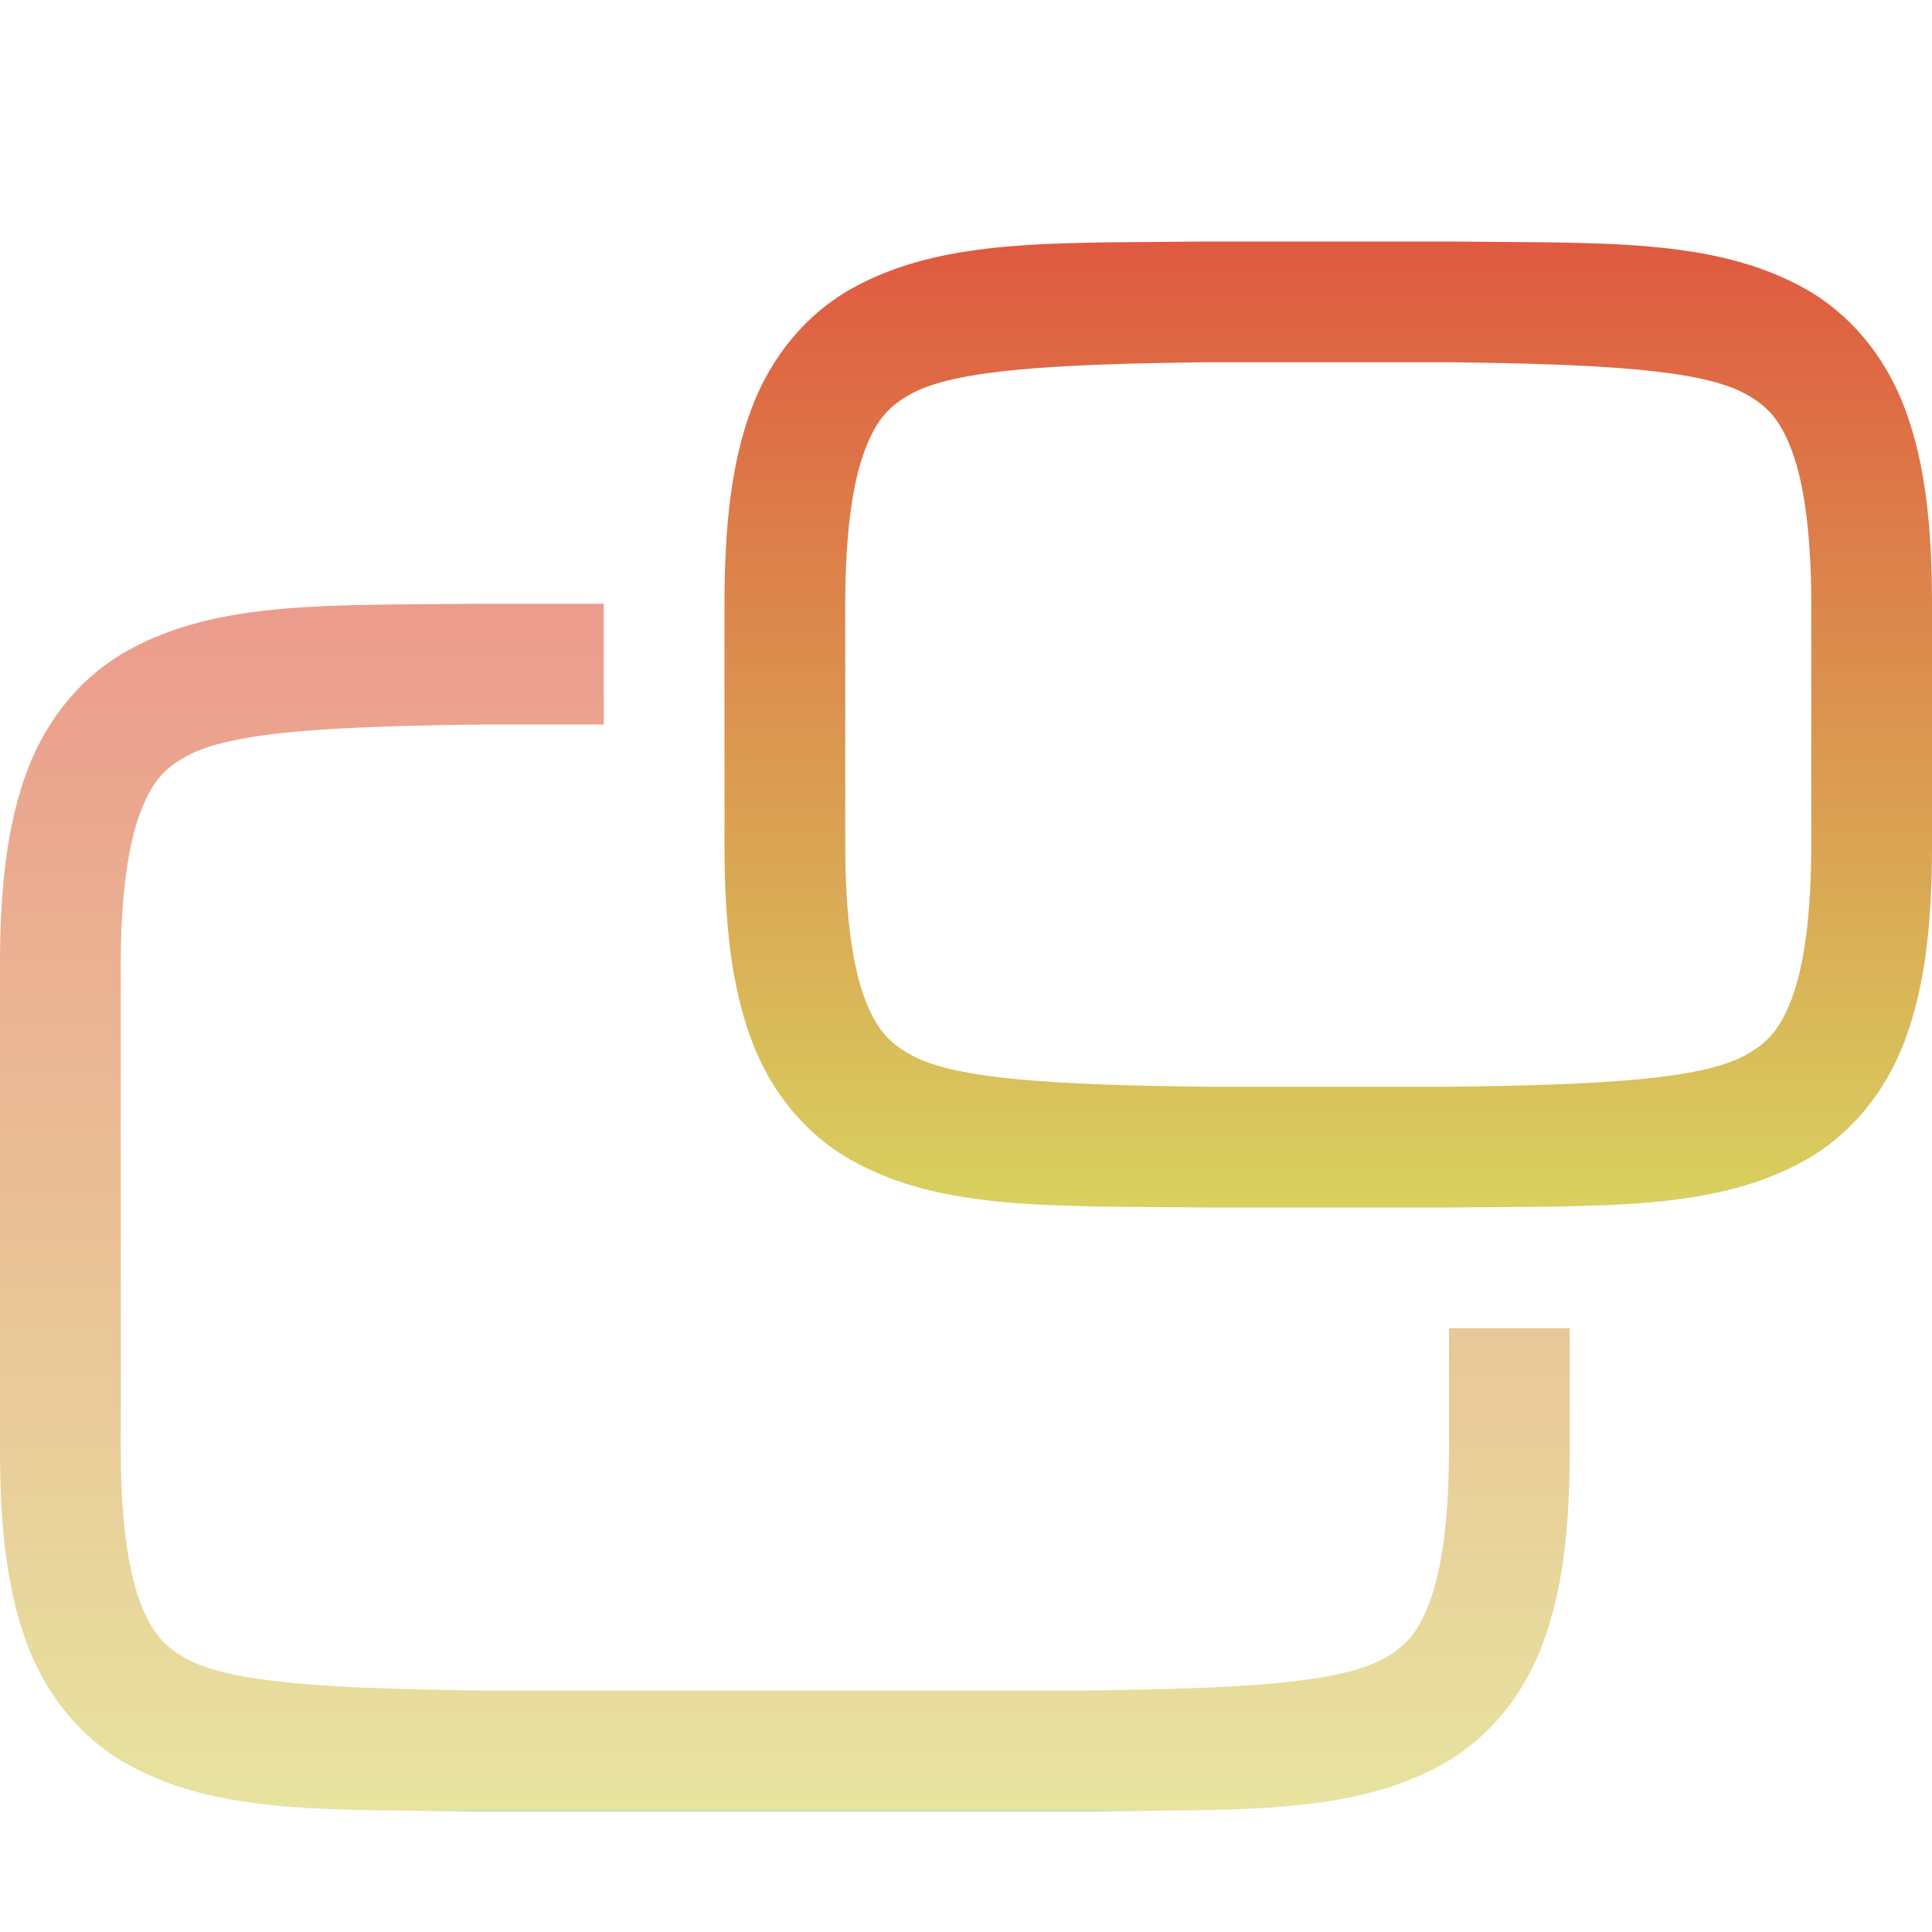 <svg xmlns="http://www.w3.org/2000/svg" width="16" height="16" version="1.1">
 <defs>
  <style id="current-color-scheme" type="text/css">
    .ColorScheme-Text { color: #d3dae3; } .ColorScheme-Highlight { color:#5294e2; }
  </style>
  <linearGradient id="60spsycho" x1="0%" x2="0%" y1="0%" y2="100%">
    <stop offset="0%" style="stop-color:#df5940; stop-opacity:1"/>
    <stop offset="100%" style="stop-color:#d8d15f; stop-opacity:1"/>
    <stop offset="0%" style="stop-color:#e9882a; stop-opacity:1"/>
    <stop offset="100%" style="stop-color:#279362; stop-opacity:1"/>
  </linearGradient>
 </defs>
  <path fill="url(#60spsycho)" class="ColorScheme-Text" d="M 12.006,10 C 13.264,9.985 14.185,10.031 14.938,9.615 15.314,9.408 15.611,9.056 15.775,8.617 15.94,8.179 16,7.658 16,7 V 5 C 16,4.342 15.94,3.821 15.775,3.383 15.611,2.944 15.314,2.592 14.938,2.385 14.185,1.969 13.264,2.015 12.006,2 H 12.002 9.998 9.994 C 8.736,2.015 7.815,1.969 7.062,2.385 6.686,2.592 6.389,2.944 6.224,3.383 6.06,3.821 6,4.342 6,5 V 7 C 6,7.658 6.06,8.179 6.225,8.617 6.389,9.056 6.686,9.408 7.063,9.615 7.815,10.031 8.736,9.985 9.994,10 h 0.004 2.004 z M 12,9 H 11.994 10 C 8.741,8.985 7.913,8.94 7.547,8.738 7.363,8.637 7.258,8.526 7.16,8.266 7.063,8.006 7,7.592 7,7 V 5 C 7,4.408 7.063,3.994 7.16,3.734 7.258,3.474 7.362,3.363 7.545,3.262 7.911,3.06 8.741,3.015 10,3 H 11.994 12 c 1.259,0.015 2.089,0.06 2.455,0.262 0.183,0.101 0.287,0.212 0.385,0.472 C 14.937,3.994 15,4.408 15,5 V 7 C 15,7.592 14.937,8.006 14.84,8.266 14.742,8.526 14.638,8.637 14.455,8.738 14.089,8.94 13.259,8.985 12,9 Z"/>
  <path fill="url(#60spsycho)" class="ColorScheme-Text" opacity="0.6" d="m 9.006,15 c 1.258,-0.015 2.179,0.031 2.932,-0.385 0.376,-0.207 0.673,-0.559 0.837,-0.998 C 12.94,13.179 13,12.658 13,12 v -1 h -1 v 1 c 0,0.592 -0.063,1.006 -0.16,1.266 -0.098,0.26 -0.202,0.371 -0.385,0.472 C 11.089,13.94 10.259,13.985 9,14 H 5.5 4 C 2.741,13.985 1.913,13.94 1.547,13.738 1.363,13.637 1.258,13.526 1.16,13.266 1.063,13.006 1,12.592 1,12 V 8 C 1,7.408 1.063,6.994 1.16,6.734 1.258,6.474 1.362,6.363 1.545,6.262 1.912,6.059 2.742,6.015 4.006,6 H 5 V 5 H 3.998 3.994 C 2.736,5.015 1.815,4.969 1.062,5.385 0.686,5.592 0.389,5.944 0.225,6.383 0.06,6.821 0,7.342 0,8 v 4 c 0,0.658 0.06,1.179 0.225,1.617 0.164,0.439 0.461,0.791 0.838,0.998 0.752,0.416 1.673,0.37 2.931,0.385 H 3.998 5.5 9.002 Z"/>
</svg>
